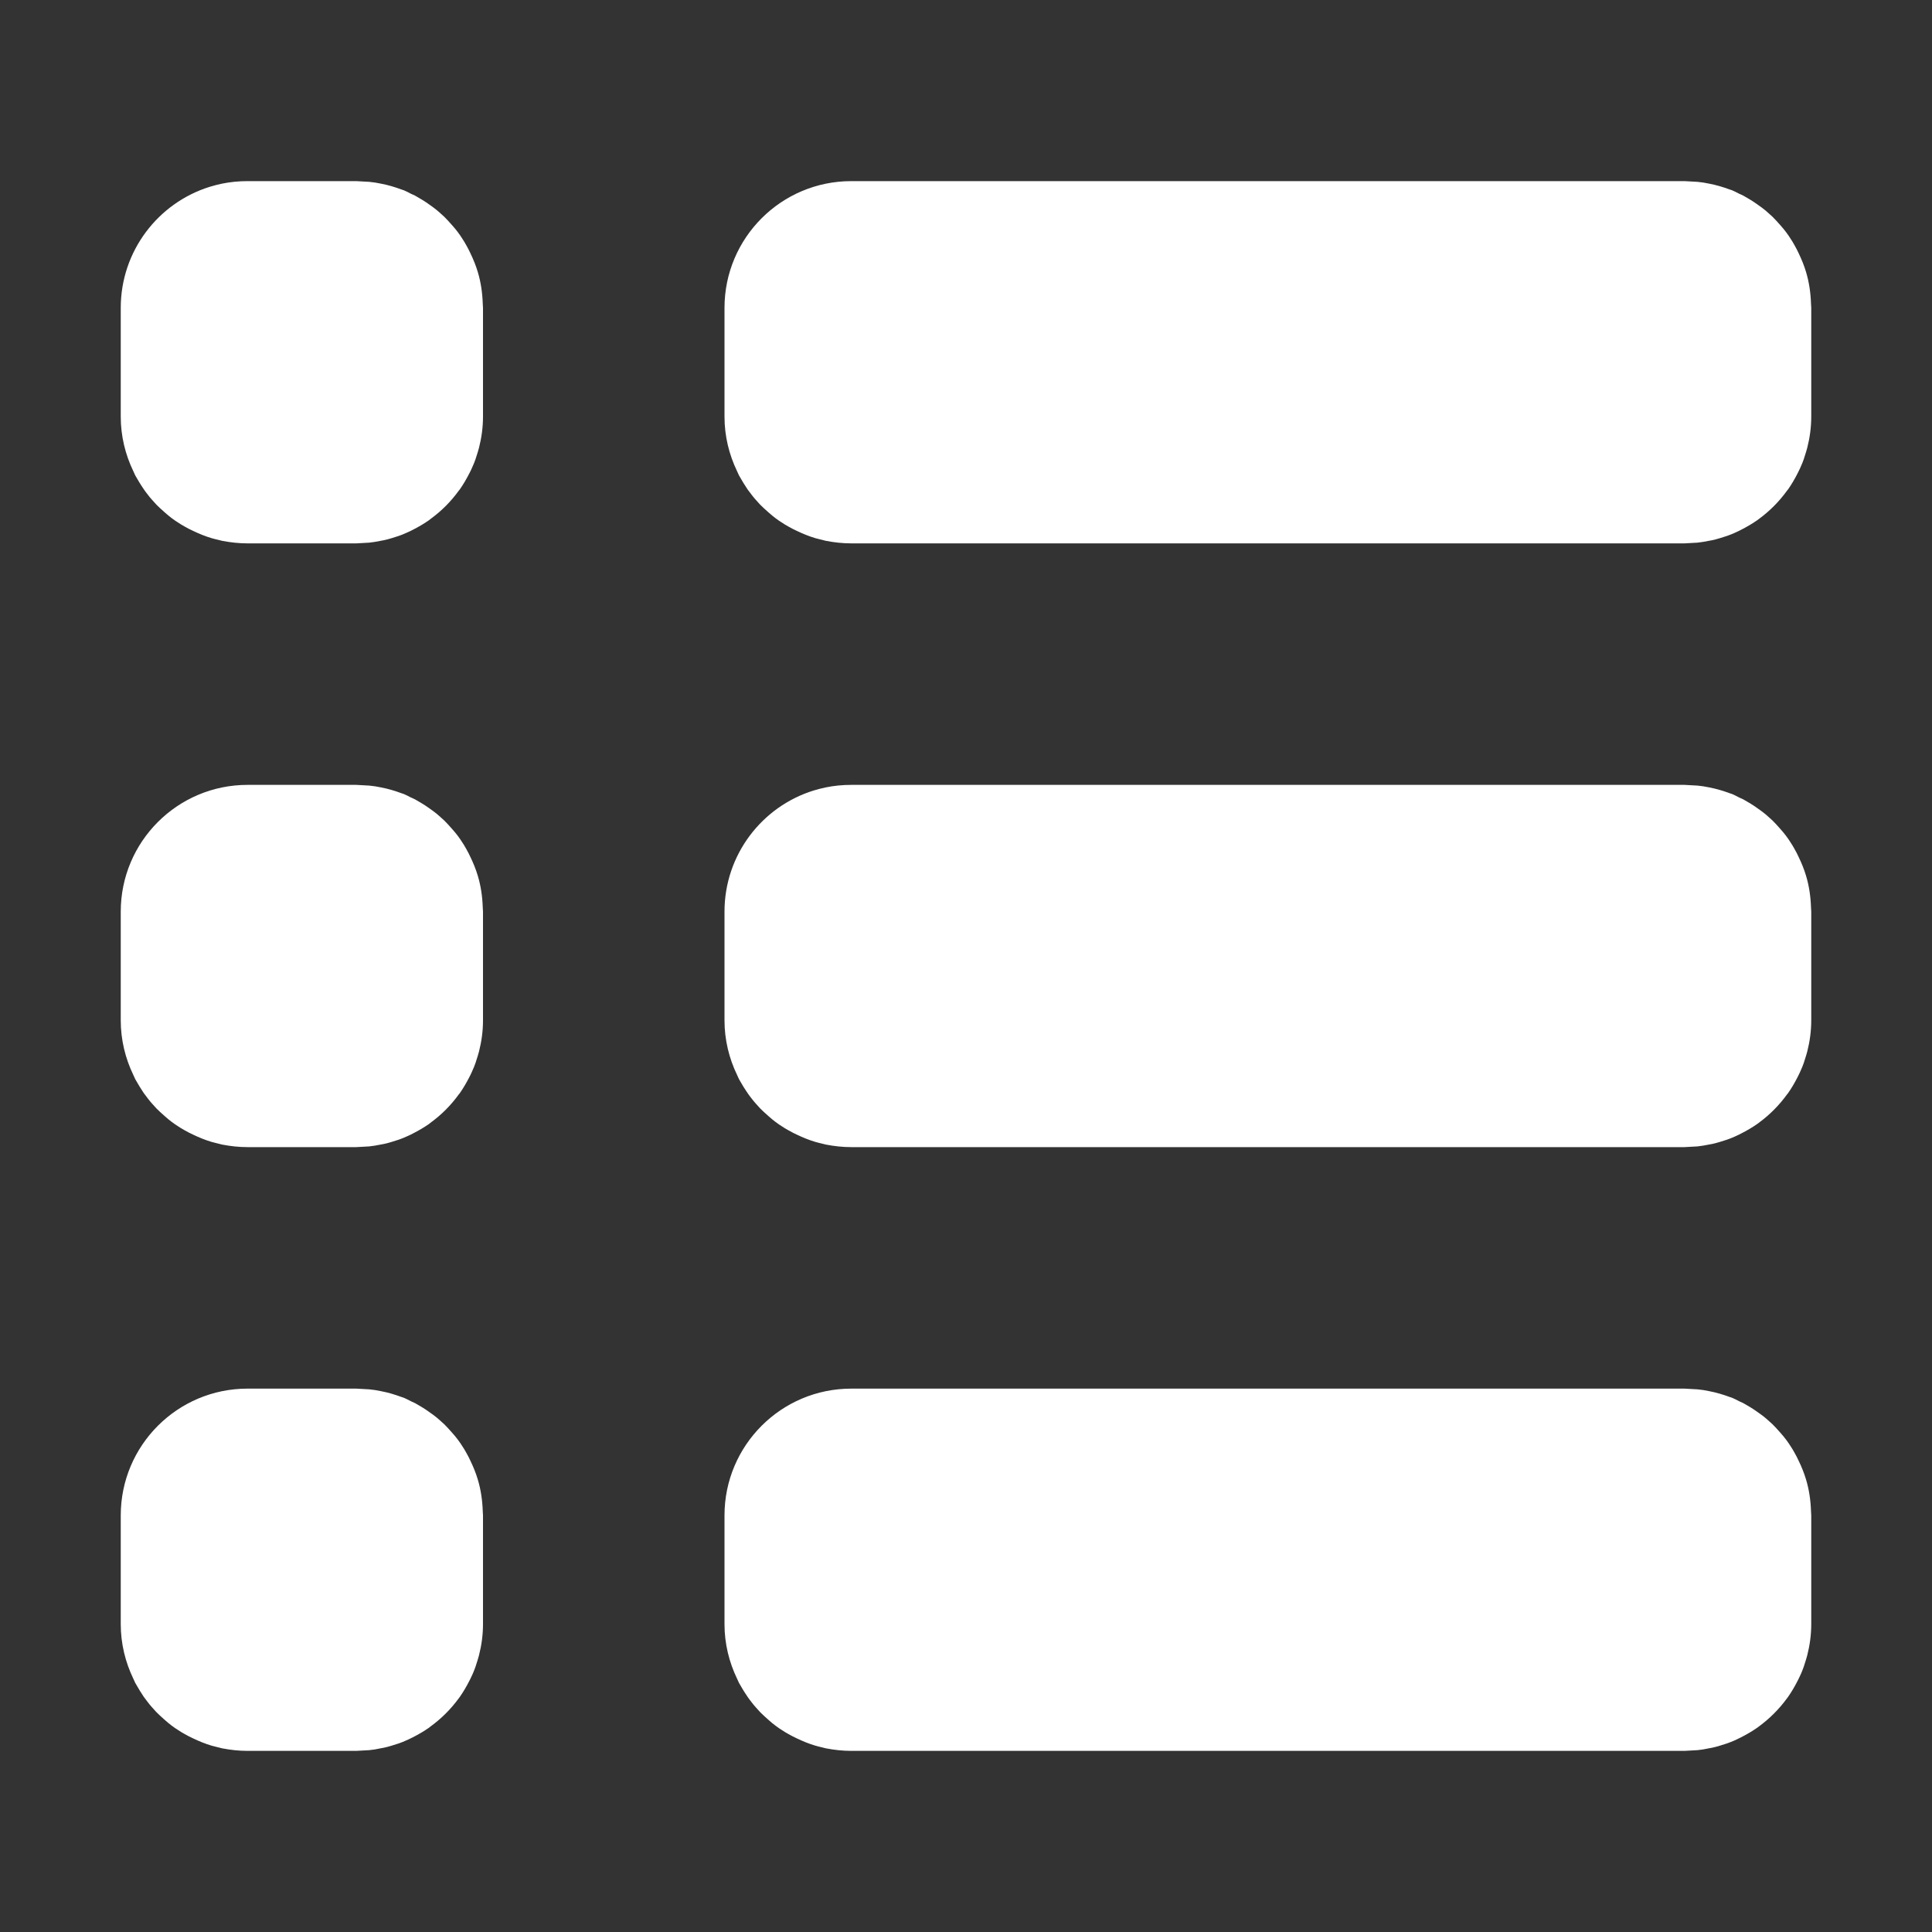 <svg width="16" height="16" viewBox="0 0 16 16" fill="none" xmlns="http://www.w3.org/2000/svg">
<rect x="0" y="0" width="16" height="16" fill="#333333" stroke="none"/>
<path d="M3.058 11.506C3.091 11.509 3.123 11.514 3.155 11.521C3.214 11.532 3.27 11.549 3.324 11.569C3.331 11.572 3.338 11.573 3.345 11.576C3.364 11.584 3.383 11.594 3.402 11.604C3.414 11.609 3.425 11.614 3.437 11.62C3.449 11.627 3.461 11.634 3.473 11.641C3.491 11.651 3.508 11.662 3.525 11.673C3.539 11.682 3.552 11.692 3.565 11.701C3.576 11.709 3.587 11.716 3.598 11.725C3.611 11.735 3.625 11.746 3.638 11.758C3.652 11.77 3.665 11.782 3.679 11.795C3.689 11.805 3.698 11.815 3.708 11.825C3.72 11.838 3.732 11.852 3.744 11.865C3.752 11.875 3.761 11.884 3.769 11.894C3.784 11.912 3.798 11.931 3.812 11.951C3.816 11.958 3.821 11.964 3.825 11.971C3.838 11.99 3.85 12.01 3.861 12.03C3.868 12.042 3.874 12.054 3.88 12.065C3.885 12.076 3.891 12.087 3.896 12.098C3.92 12.148 3.941 12.199 3.957 12.253C3.982 12.336 3.995 12.424 3.998 12.515C3.998 12.526 4 12.538 4 12.55V13.45C4 13.539 3.988 13.625 3.967 13.708C3.964 13.72 3.96 13.732 3.957 13.743C3.951 13.763 3.945 13.783 3.938 13.803C3.934 13.813 3.93 13.824 3.926 13.835C3.92 13.851 3.913 13.866 3.906 13.881C3.901 13.893 3.894 13.906 3.888 13.918C3.864 13.965 3.838 14.01 3.808 14.053C3.805 14.057 3.802 14.06 3.799 14.065C3.733 14.155 3.655 14.233 3.564 14.299C3.561 14.302 3.557 14.305 3.553 14.308C3.51 14.338 3.465 14.364 3.418 14.388C3.406 14.394 3.393 14.4 3.381 14.406C3.366 14.413 3.35 14.42 3.335 14.426C3.324 14.43 3.314 14.434 3.303 14.438C3.283 14.444 3.263 14.451 3.243 14.457C3.232 14.46 3.22 14.464 3.208 14.467C3.189 14.472 3.17 14.476 3.151 14.479C3.121 14.486 3.089 14.491 3.058 14.494L2.95 14.5H2.05C1.978 14.5 1.908 14.492 1.84 14.479C1.824 14.475 1.808 14.471 1.792 14.467C1.779 14.463 1.766 14.461 1.753 14.457C1.699 14.441 1.648 14.42 1.598 14.396C1.587 14.391 1.576 14.386 1.565 14.38C1.554 14.374 1.542 14.368 1.53 14.361C1.51 14.35 1.49 14.338 1.471 14.325C1.464 14.321 1.458 14.316 1.451 14.312C1.431 14.298 1.412 14.284 1.394 14.269C1.384 14.261 1.375 14.252 1.365 14.244C1.352 14.232 1.338 14.22 1.325 14.208C1.315 14.198 1.305 14.189 1.295 14.179C1.282 14.165 1.27 14.152 1.258 14.138C1.246 14.125 1.235 14.111 1.225 14.098C1.213 14.083 1.202 14.068 1.191 14.053C1.185 14.044 1.179 14.035 1.173 14.025C1.162 14.008 1.151 13.991 1.141 13.973C1.134 13.961 1.127 13.949 1.12 13.937C1.114 13.925 1.109 13.914 1.104 13.902C1.038 13.765 1 13.612 1 13.45V12.55C1 11.97 1.47 11.5 2.05 11.5H2.95L3.058 11.506Z" fill="white"/>
<path d="M14.058 11.506C14.091 11.509 14.123 11.514 14.155 11.521C14.213 11.532 14.27 11.549 14.324 11.569C14.331 11.572 14.338 11.573 14.345 11.576C14.364 11.584 14.383 11.594 14.402 11.604C14.414 11.609 14.425 11.614 14.437 11.62C14.449 11.627 14.461 11.634 14.473 11.641C14.491 11.651 14.508 11.662 14.525 11.673C14.539 11.682 14.552 11.692 14.565 11.701C14.576 11.709 14.587 11.716 14.598 11.725C14.611 11.735 14.625 11.746 14.638 11.758C14.652 11.77 14.665 11.782 14.679 11.795C14.689 11.805 14.698 11.815 14.708 11.825C14.72 11.838 14.732 11.852 14.744 11.865C14.752 11.875 14.761 11.884 14.769 11.894C14.784 11.912 14.798 11.931 14.812 11.951C14.816 11.958 14.821 11.964 14.825 11.971C14.838 11.99 14.85 12.01 14.861 12.03C14.868 12.042 14.874 12.054 14.88 12.065C14.886 12.076 14.891 12.087 14.896 12.098C14.92 12.148 14.941 12.199 14.957 12.253C14.982 12.336 14.995 12.424 14.998 12.515C14.998 12.526 15 12.538 15 12.55V13.45C15 13.539 14.988 13.625 14.967 13.708C14.964 13.72 14.96 13.732 14.957 13.743C14.951 13.763 14.944 13.783 14.938 13.803C14.934 13.813 14.93 13.824 14.926 13.835C14.92 13.851 14.913 13.866 14.906 13.881C14.9 13.893 14.894 13.906 14.888 13.918C14.864 13.965 14.838 14.01 14.808 14.053C14.805 14.057 14.802 14.06 14.799 14.065C14.733 14.155 14.655 14.233 14.565 14.299C14.56 14.302 14.557 14.305 14.553 14.308C14.51 14.338 14.465 14.364 14.418 14.388C14.406 14.394 14.393 14.4 14.381 14.406C14.366 14.413 14.351 14.42 14.335 14.426C14.324 14.43 14.313 14.434 14.303 14.438C14.283 14.444 14.263 14.451 14.243 14.457C14.232 14.46 14.22 14.464 14.208 14.467C14.189 14.472 14.171 14.476 14.151 14.479C14.12 14.486 14.089 14.491 14.058 14.494L13.95 14.5H7.05C6.978 14.5 6.908 14.492 6.84 14.479C6.828 14.476 6.816 14.473 6.804 14.47C6.787 14.466 6.77 14.462 6.753 14.457C6.699 14.441 6.648 14.42 6.598 14.396C6.587 14.391 6.576 14.386 6.565 14.38C6.554 14.374 6.542 14.368 6.53 14.361C6.51 14.35 6.49 14.338 6.471 14.325C6.464 14.321 6.458 14.316 6.451 14.312C6.431 14.298 6.412 14.284 6.394 14.269C6.384 14.261 6.375 14.252 6.365 14.244C6.352 14.232 6.338 14.22 6.325 14.208C6.315 14.198 6.305 14.189 6.295 14.179C6.282 14.165 6.27 14.152 6.258 14.138C6.246 14.125 6.235 14.111 6.225 14.098C6.214 14.085 6.205 14.071 6.195 14.058C6.188 14.047 6.18 14.036 6.173 14.025C6.162 14.008 6.151 13.991 6.141 13.973C6.134 13.961 6.127 13.949 6.12 13.937C6.114 13.925 6.109 13.914 6.104 13.902C6.038 13.765 6 13.612 6 13.45V12.55C6 11.97 6.47 11.5 7.05 11.5H13.95L14.058 11.506Z" fill="white"/>
<path d="M3.058 6.506C3.091 6.509 3.123 6.514 3.155 6.521C3.214 6.532 3.27 6.549 3.324 6.569C3.331 6.572 3.338 6.573 3.345 6.576C3.364 6.584 3.383 6.594 3.402 6.604C3.414 6.609 3.425 6.614 3.437 6.62C3.449 6.627 3.461 6.634 3.473 6.641C3.491 6.651 3.508 6.662 3.525 6.673C3.539 6.682 3.552 6.692 3.565 6.701C3.576 6.709 3.587 6.716 3.598 6.725C3.611 6.735 3.625 6.746 3.638 6.758C3.652 6.77 3.665 6.782 3.679 6.795C3.689 6.805 3.698 6.815 3.708 6.825C3.72 6.838 3.732 6.852 3.744 6.865C3.752 6.875 3.761 6.884 3.769 6.894C3.784 6.912 3.798 6.931 3.812 6.951C3.816 6.958 3.821 6.964 3.825 6.971C3.838 6.99 3.85 7.01 3.861 7.03C3.868 7.042 3.874 7.054 3.88 7.065C3.885 7.076 3.891 7.087 3.896 7.098C3.92 7.148 3.941 7.199 3.957 7.253C3.982 7.336 3.995 7.424 3.998 7.515C3.998 7.526 4 7.538 4 7.55V8.45C4 8.539 3.988 8.625 3.967 8.708C3.964 8.72 3.96 8.732 3.957 8.743C3.951 8.763 3.945 8.783 3.938 8.803C3.934 8.814 3.93 8.824 3.926 8.835C3.92 8.85 3.913 8.866 3.906 8.881C3.901 8.893 3.894 8.906 3.888 8.918C3.864 8.965 3.838 9.01 3.808 9.053C3.805 9.057 3.802 9.06 3.799 9.064C3.733 9.155 3.655 9.233 3.564 9.299C3.561 9.302 3.557 9.305 3.553 9.308C3.51 9.338 3.465 9.364 3.418 9.388C3.406 9.394 3.393 9.401 3.381 9.406C3.366 9.413 3.35 9.42 3.335 9.426C3.324 9.43 3.314 9.434 3.303 9.438C3.283 9.445 3.263 9.451 3.243 9.457C3.232 9.46 3.22 9.464 3.208 9.467C3.189 9.472 3.17 9.476 3.151 9.479C3.121 9.485 3.089 9.491 3.058 9.494L2.95 9.5H2.05C1.978 9.5 1.908 9.492 1.84 9.479C1.824 9.475 1.808 9.471 1.792 9.467C1.779 9.463 1.766 9.461 1.753 9.457C1.699 9.441 1.648 9.42 1.598 9.396C1.587 9.391 1.576 9.385 1.565 9.38C1.554 9.374 1.542 9.368 1.53 9.361C1.51 9.35 1.49 9.338 1.471 9.325C1.464 9.321 1.458 9.316 1.451 9.312C1.431 9.298 1.412 9.284 1.394 9.269C1.384 9.261 1.375 9.252 1.365 9.244C1.352 9.232 1.338 9.22 1.325 9.208C1.315 9.198 1.305 9.189 1.295 9.179C1.282 9.165 1.27 9.152 1.258 9.138C1.246 9.125 1.235 9.111 1.225 9.098C1.213 9.083 1.202 9.068 1.191 9.053C1.185 9.044 1.179 9.035 1.173 9.025C1.162 9.008 1.151 8.991 1.141 8.973C1.134 8.961 1.127 8.949 1.12 8.937C1.114 8.925 1.109 8.914 1.104 8.902C1.038 8.765 1 8.612 1 8.45V7.55C1 6.97 1.47 6.5 2.05 6.5H2.95L3.058 6.506Z" fill="white"/>
<path d="M14.058 6.506C14.091 6.509 14.123 6.514 14.155 6.521C14.213 6.532 14.27 6.549 14.324 6.569C14.331 6.572 14.338 6.573 14.345 6.576C14.364 6.584 14.383 6.594 14.402 6.604C14.414 6.609 14.425 6.614 14.437 6.62C14.449 6.627 14.461 6.634 14.473 6.641C14.491 6.651 14.508 6.662 14.525 6.673C14.539 6.682 14.552 6.692 14.565 6.701C14.576 6.709 14.587 6.716 14.598 6.725C14.611 6.735 14.625 6.746 14.638 6.758C14.652 6.77 14.665 6.782 14.679 6.795C14.689 6.805 14.698 6.815 14.708 6.825C14.72 6.838 14.732 6.852 14.744 6.865C14.752 6.875 14.761 6.884 14.769 6.894C14.784 6.912 14.798 6.931 14.812 6.951C14.816 6.958 14.821 6.964 14.825 6.971C14.838 6.99 14.85 7.01 14.861 7.03C14.868 7.042 14.874 7.054 14.88 7.065C14.886 7.076 14.891 7.087 14.896 7.098C14.92 7.148 14.941 7.199 14.957 7.253C14.982 7.336 14.995 7.424 14.998 7.515C14.998 7.526 15 7.538 15 7.55V8.45C15 8.539 14.988 8.625 14.967 8.708C14.964 8.72 14.96 8.732 14.957 8.743C14.951 8.763 14.944 8.783 14.938 8.803C14.934 8.814 14.93 8.824 14.926 8.835C14.92 8.85 14.913 8.866 14.906 8.881C14.9 8.893 14.894 8.906 14.888 8.918C14.864 8.965 14.838 9.01 14.808 9.053C14.805 9.057 14.802 9.06 14.799 9.064C14.733 9.155 14.655 9.233 14.565 9.299C14.56 9.302 14.557 9.305 14.553 9.308C14.51 9.338 14.465 9.364 14.418 9.388C14.406 9.394 14.393 9.401 14.381 9.406C14.366 9.413 14.351 9.42 14.335 9.426C14.324 9.43 14.313 9.434 14.303 9.438C14.283 9.445 14.263 9.451 14.243 9.457C14.232 9.46 14.22 9.464 14.208 9.467C14.189 9.472 14.171 9.476 14.151 9.479C14.12 9.485 14.089 9.491 14.058 9.494L13.95 9.5H7.05C6.978 9.5 6.908 9.492 6.84 9.479C6.828 9.476 6.816 9.473 6.804 9.47C6.787 9.466 6.77 9.462 6.753 9.457C6.699 9.441 6.648 9.42 6.598 9.396C6.587 9.391 6.576 9.385 6.565 9.38C6.554 9.374 6.542 9.368 6.53 9.361C6.51 9.35 6.49 9.338 6.471 9.325C6.464 9.321 6.458 9.316 6.451 9.312C6.431 9.298 6.412 9.284 6.394 9.269C6.384 9.261 6.375 9.252 6.365 9.244C6.352 9.232 6.338 9.22 6.325 9.208C6.315 9.198 6.305 9.189 6.295 9.179C6.282 9.165 6.27 9.152 6.258 9.138C6.246 9.125 6.235 9.111 6.225 9.098C6.214 9.085 6.205 9.071 6.195 9.058C6.188 9.047 6.18 9.036 6.173 9.025C6.162 9.008 6.151 8.991 6.141 8.973C6.134 8.961 6.127 8.949 6.12 8.937C6.114 8.925 6.109 8.914 6.104 8.902C6.038 8.765 6 8.612 6 8.45V7.55C6 7.079 6.31 6.68 6.737 6.547C6.77 6.537 6.804 6.528 6.838 6.521C6.906 6.507 6.977 6.5 7.05 6.5H13.95L14.058 6.506Z" fill="white"/>
<path d="M3.058 1.506C3.091 1.509 3.123 1.514 3.155 1.521C3.214 1.532 3.27 1.549 3.324 1.569C3.331 1.572 3.338 1.573 3.345 1.576C3.364 1.584 3.383 1.594 3.402 1.604C3.414 1.609 3.425 1.614 3.437 1.62C3.449 1.627 3.461 1.634 3.473 1.641C3.491 1.651 3.508 1.662 3.525 1.673C3.539 1.682 3.552 1.692 3.565 1.701C3.576 1.709 3.587 1.716 3.598 1.725C3.611 1.735 3.625 1.746 3.638 1.758C3.652 1.77 3.665 1.782 3.679 1.795C3.689 1.805 3.698 1.815 3.708 1.825C3.72 1.838 3.732 1.852 3.744 1.865C3.752 1.875 3.761 1.884 3.769 1.894C3.784 1.912 3.798 1.931 3.812 1.951C3.816 1.958 3.821 1.964 3.825 1.971C3.838 1.99 3.85 2.01 3.861 2.03C3.868 2.042 3.874 2.054 3.88 2.065C3.885 2.076 3.891 2.087 3.896 2.098C3.92 2.148 3.941 2.199 3.957 2.253C3.982 2.336 3.995 2.424 3.998 2.515C3.998 2.526 4 2.538 4 2.55V3.45C4 3.539 3.988 3.625 3.967 3.708C3.964 3.72 3.96 3.732 3.957 3.743C3.951 3.763 3.945 3.783 3.938 3.803C3.934 3.814 3.93 3.824 3.926 3.835C3.92 3.85 3.913 3.866 3.906 3.881C3.901 3.893 3.894 3.906 3.888 3.918C3.864 3.965 3.838 4.01 3.808 4.053C3.805 4.057 3.802 4.061 3.799 4.064C3.733 4.155 3.655 4.233 3.564 4.299C3.561 4.302 3.557 4.305 3.553 4.308C3.51 4.338 3.465 4.364 3.418 4.388C3.406 4.394 3.393 4.401 3.381 4.406C3.366 4.413 3.35 4.42 3.335 4.426C3.324 4.43 3.314 4.434 3.303 4.438C3.283 4.445 3.263 4.451 3.243 4.457C3.232 4.46 3.22 4.464 3.208 4.467C3.189 4.472 3.17 4.476 3.151 4.479C3.121 4.485 3.089 4.491 3.058 4.494L2.95 4.5H2.05C1.978 4.5 1.908 4.492 1.84 4.479C1.828 4.476 1.816 4.473 1.804 4.47C1.787 4.466 1.77 4.462 1.753 4.457C1.699 4.441 1.648 4.42 1.598 4.396C1.587 4.391 1.576 4.385 1.565 4.38C1.554 4.374 1.542 4.368 1.53 4.361C1.51 4.35 1.49 4.338 1.471 4.325C1.464 4.321 1.458 4.316 1.451 4.312C1.431 4.298 1.412 4.284 1.394 4.269C1.384 4.261 1.375 4.252 1.365 4.244C1.352 4.232 1.338 4.22 1.325 4.208C1.315 4.198 1.305 4.189 1.295 4.179C1.282 4.165 1.27 4.152 1.258 4.138C1.246 4.125 1.235 4.111 1.225 4.098C1.214 4.085 1.205 4.071 1.195 4.058C1.188 4.047 1.18 4.036 1.173 4.025C1.162 4.008 1.151 3.991 1.141 3.973C1.134 3.961 1.127 3.949 1.12 3.937C1.114 3.925 1.109 3.914 1.104 3.902C1.038 3.765 1 3.612 1 3.45V2.55C1 2.079 1.31 1.68 1.737 1.547C1.77 1.537 1.804 1.528 1.838 1.521C1.906 1.507 1.977 1.5 2.05 1.5H2.95L3.058 1.506Z" fill="white"/>
<path d="M14.058 1.506C14.091 1.509 14.123 1.514 14.155 1.521C14.213 1.532 14.27 1.549 14.324 1.569C14.331 1.572 14.338 1.573 14.345 1.576C14.364 1.584 14.383 1.594 14.402 1.604C14.414 1.609 14.425 1.614 14.437 1.62C14.449 1.627 14.461 1.634 14.473 1.641C14.491 1.651 14.508 1.662 14.525 1.673C14.539 1.682 14.552 1.692 14.565 1.701C14.576 1.709 14.587 1.716 14.598 1.725C14.611 1.735 14.625 1.746 14.638 1.758C14.652 1.77 14.665 1.782 14.679 1.795C14.689 1.805 14.698 1.815 14.708 1.825C14.72 1.838 14.732 1.852 14.744 1.865C14.752 1.875 14.761 1.884 14.769 1.894C14.784 1.912 14.798 1.931 14.812 1.951C14.816 1.958 14.821 1.964 14.825 1.971C14.838 1.99 14.85 2.01 14.861 2.03C14.868 2.042 14.874 2.054 14.88 2.065C14.886 2.076 14.891 2.087 14.896 2.098C14.92 2.148 14.941 2.199 14.957 2.253C14.982 2.336 14.995 2.424 14.998 2.515C14.998 2.526 15 2.538 15 2.55V3.45C15 3.539 14.988 3.625 14.967 3.708C14.964 3.72 14.96 3.732 14.957 3.743C14.951 3.763 14.944 3.783 14.938 3.803C14.934 3.814 14.93 3.824 14.926 3.835C14.92 3.85 14.913 3.866 14.906 3.881C14.9 3.893 14.894 3.906 14.888 3.918C14.864 3.965 14.838 4.01 14.808 4.053C14.805 4.057 14.802 4.061 14.799 4.064C14.733 4.155 14.655 4.233 14.565 4.299C14.56 4.302 14.557 4.305 14.553 4.308C14.51 4.338 14.465 4.364 14.418 4.388C14.406 4.394 14.393 4.401 14.381 4.406C14.366 4.413 14.351 4.42 14.335 4.426C14.324 4.43 14.313 4.434 14.303 4.438C14.283 4.445 14.263 4.451 14.243 4.457C14.232 4.46 14.22 4.464 14.208 4.467C14.189 4.472 14.171 4.476 14.151 4.479C14.12 4.485 14.089 4.491 14.058 4.494L13.95 4.5H7.05C6.978 4.5 6.908 4.492 6.84 4.479C6.824 4.475 6.808 4.471 6.792 4.467C6.779 4.463 6.766 4.461 6.753 4.457C6.699 4.441 6.648 4.42 6.598 4.396C6.587 4.391 6.576 4.385 6.565 4.38C6.554 4.374 6.542 4.368 6.53 4.361C6.51 4.35 6.49 4.338 6.471 4.325C6.464 4.321 6.458 4.316 6.451 4.312C6.431 4.298 6.412 4.284 6.394 4.269C6.384 4.261 6.375 4.252 6.365 4.244C6.352 4.232 6.338 4.22 6.325 4.208C6.315 4.198 6.305 4.189 6.295 4.179C6.282 4.165 6.27 4.152 6.258 4.138C6.246 4.125 6.235 4.111 6.225 4.098C6.213 4.083 6.202 4.068 6.191 4.053C6.185 4.044 6.179 4.035 6.173 4.025C6.162 4.008 6.151 3.991 6.141 3.973C6.134 3.961 6.127 3.949 6.12 3.937C6.114 3.925 6.109 3.914 6.104 3.902C6.038 3.765 6 3.612 6 3.45V2.55C6 1.97 6.47 1.5 7.05 1.5H13.95L14.058 1.506Z" fill="white"/>
</svg>

